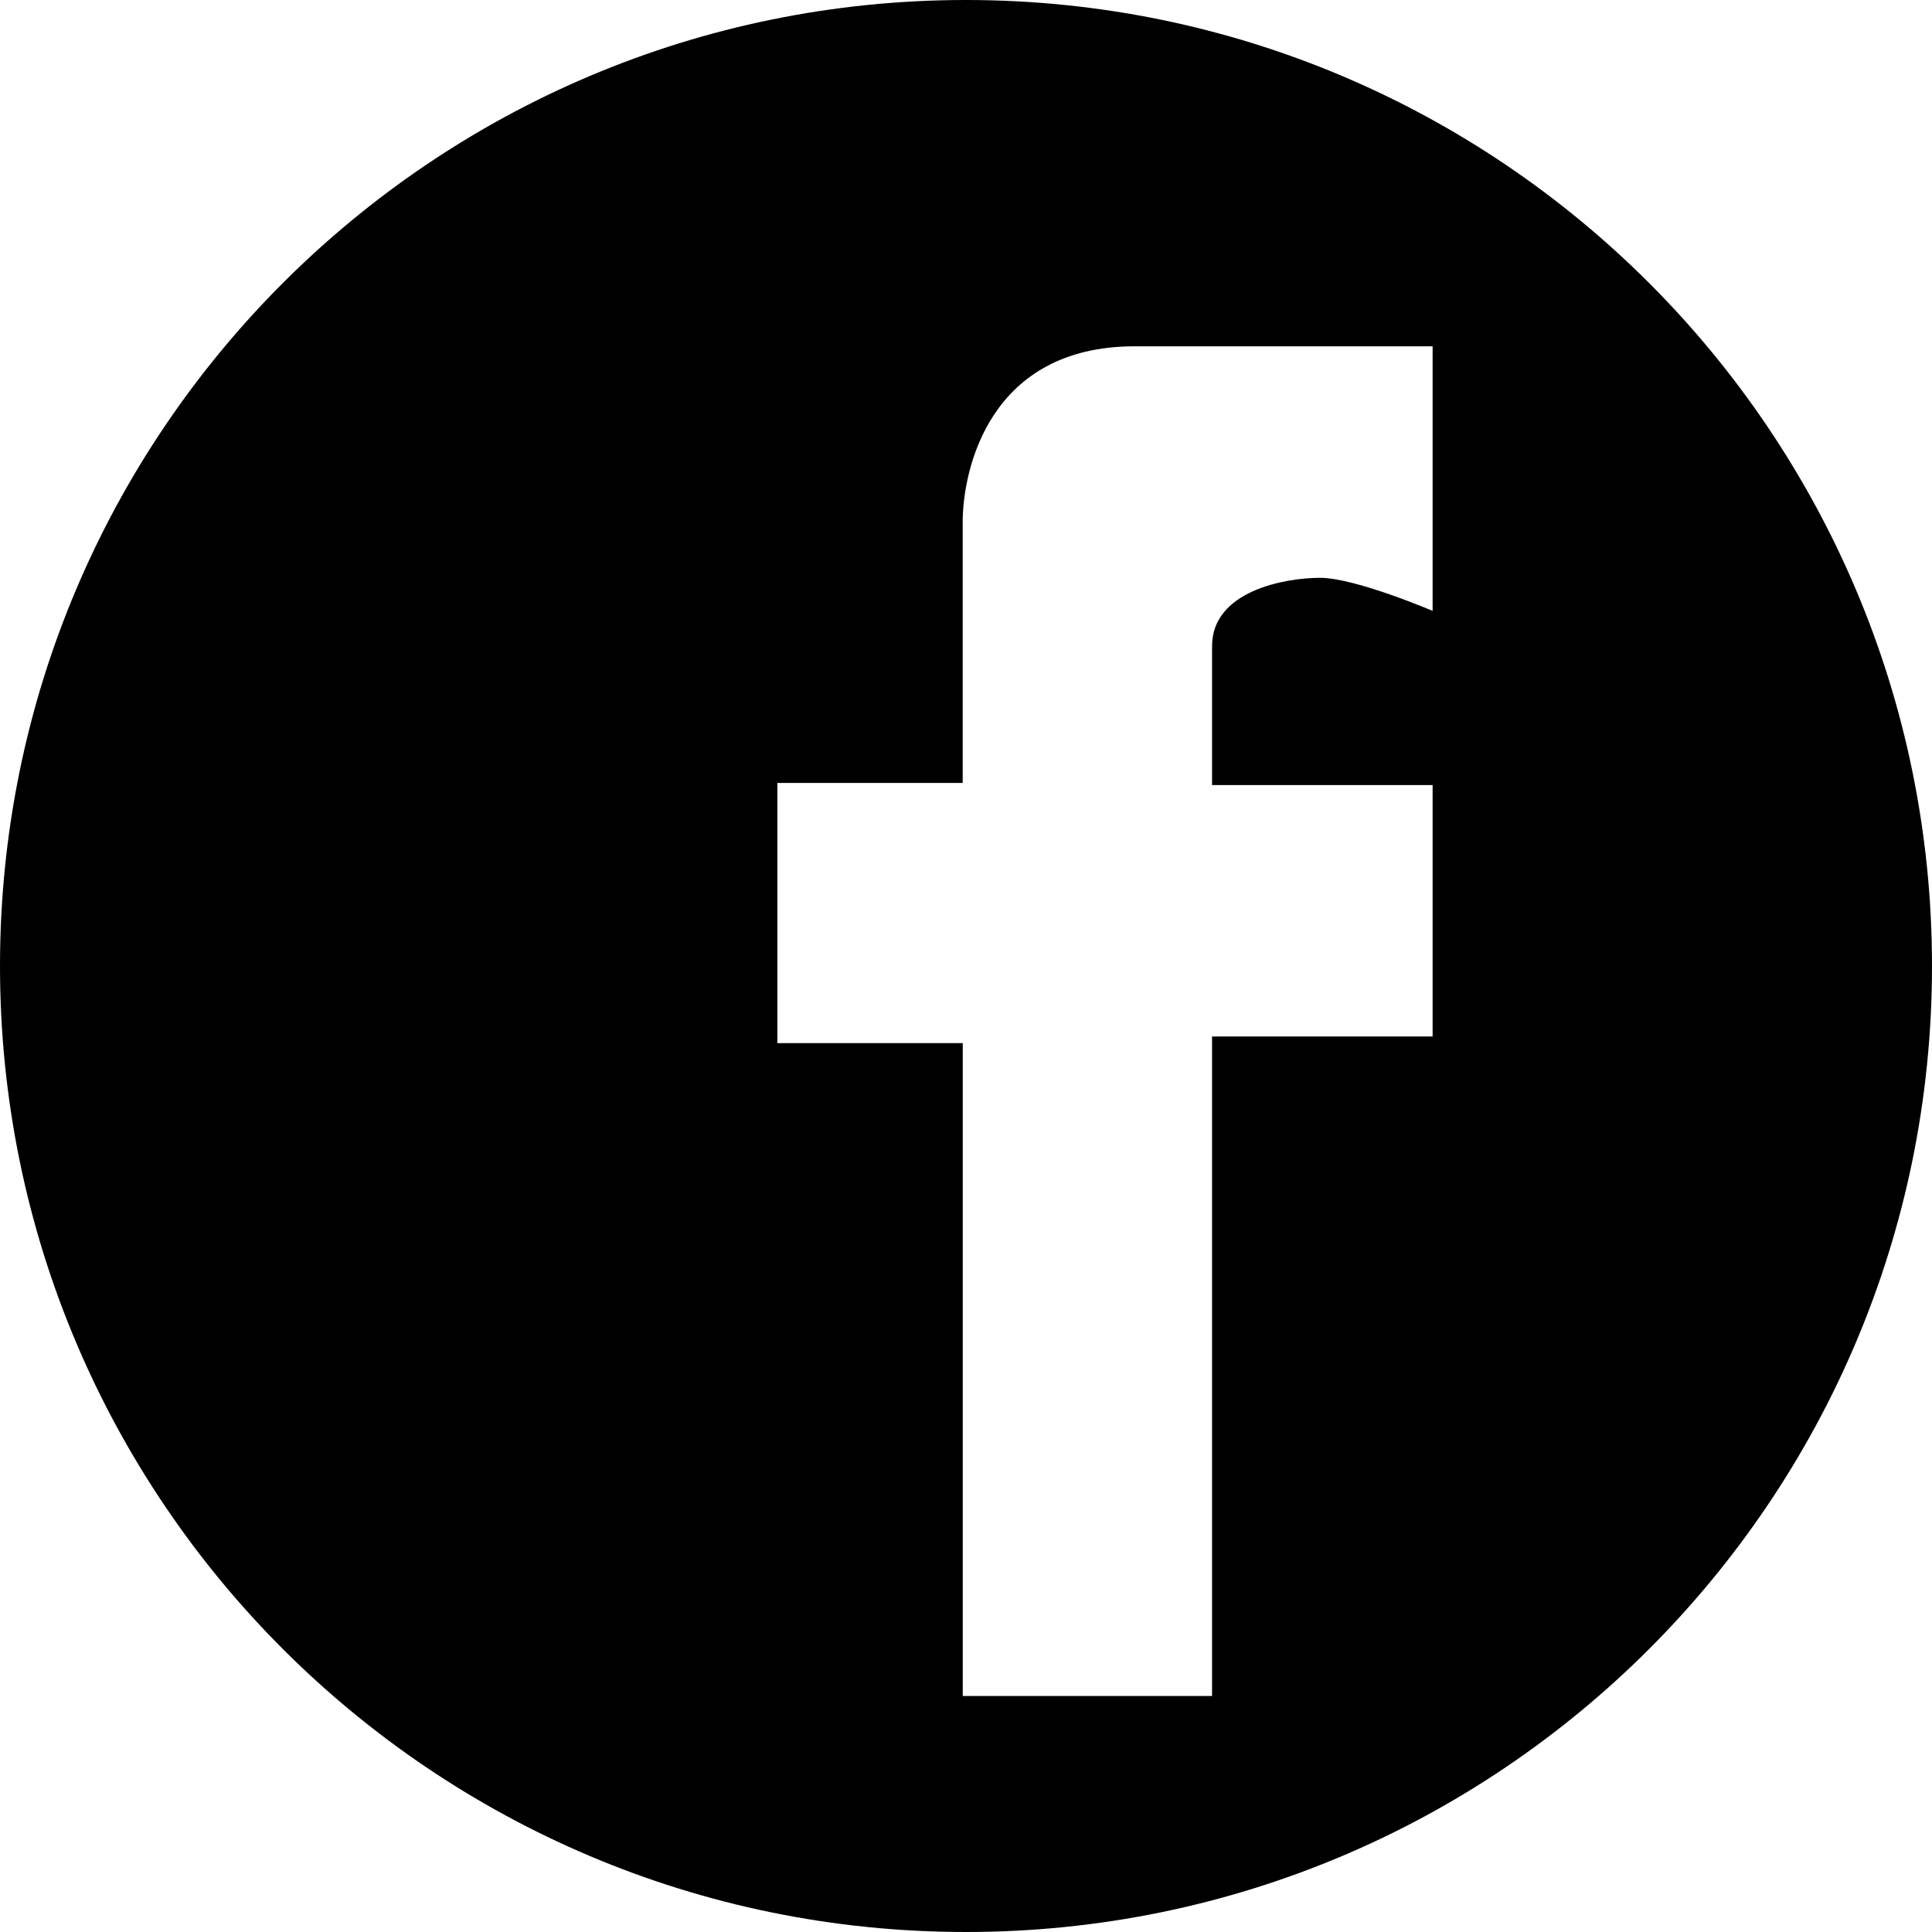 <?xml version="1.0" encoding="utf-8"?>
<!-- Generator: Adobe Illustrator 16.0.0, SVG Export Plug-In . SVG Version: 6.00 Build 0)  -->
<!DOCTYPE svg PUBLIC "-//W3C//DTD SVG 1.1//EN" "http://www.w3.org/Graphics/SVG/1.1/DTD/svg11.dtd">
<svg version="1.1" id="Layer_1" xmlns="http://www.w3.org/2000/svg" xmlns:xlink="http://www.w3.org/1999/xlink" x="0px" y="0px"
	 width="25px" height="25px" viewBox="-0.33 -0.085 25 25" enable-background="new -0.33 -0.085 25 25" xml:space="preserve">
<path d="M12.17-0.085c-6.904,0-12.5,5.597-12.5,12.5c0,6.904,5.596,12.5,12.5,12.5c6.903,0,12.5-5.596,12.5-12.5
	C24.67,5.512,19.073-0.085,12.17-0.085z M14.354,4.396c1.884,0,3.854,0,3.854,0V7.82c0,0-1-0.428-1.457-0.428
	s-1.397,0.171-1.397,0.884c0,0.714,0,1.798,0,1.798h2.854v3.253h-2.854v8.534h-3.226v-8.448H9.729v-3.367h2.398c0,0,0-2.683,0-3.368
	C12.126,5.995,12.469,4.396,14.354,4.396"/>
</svg>
